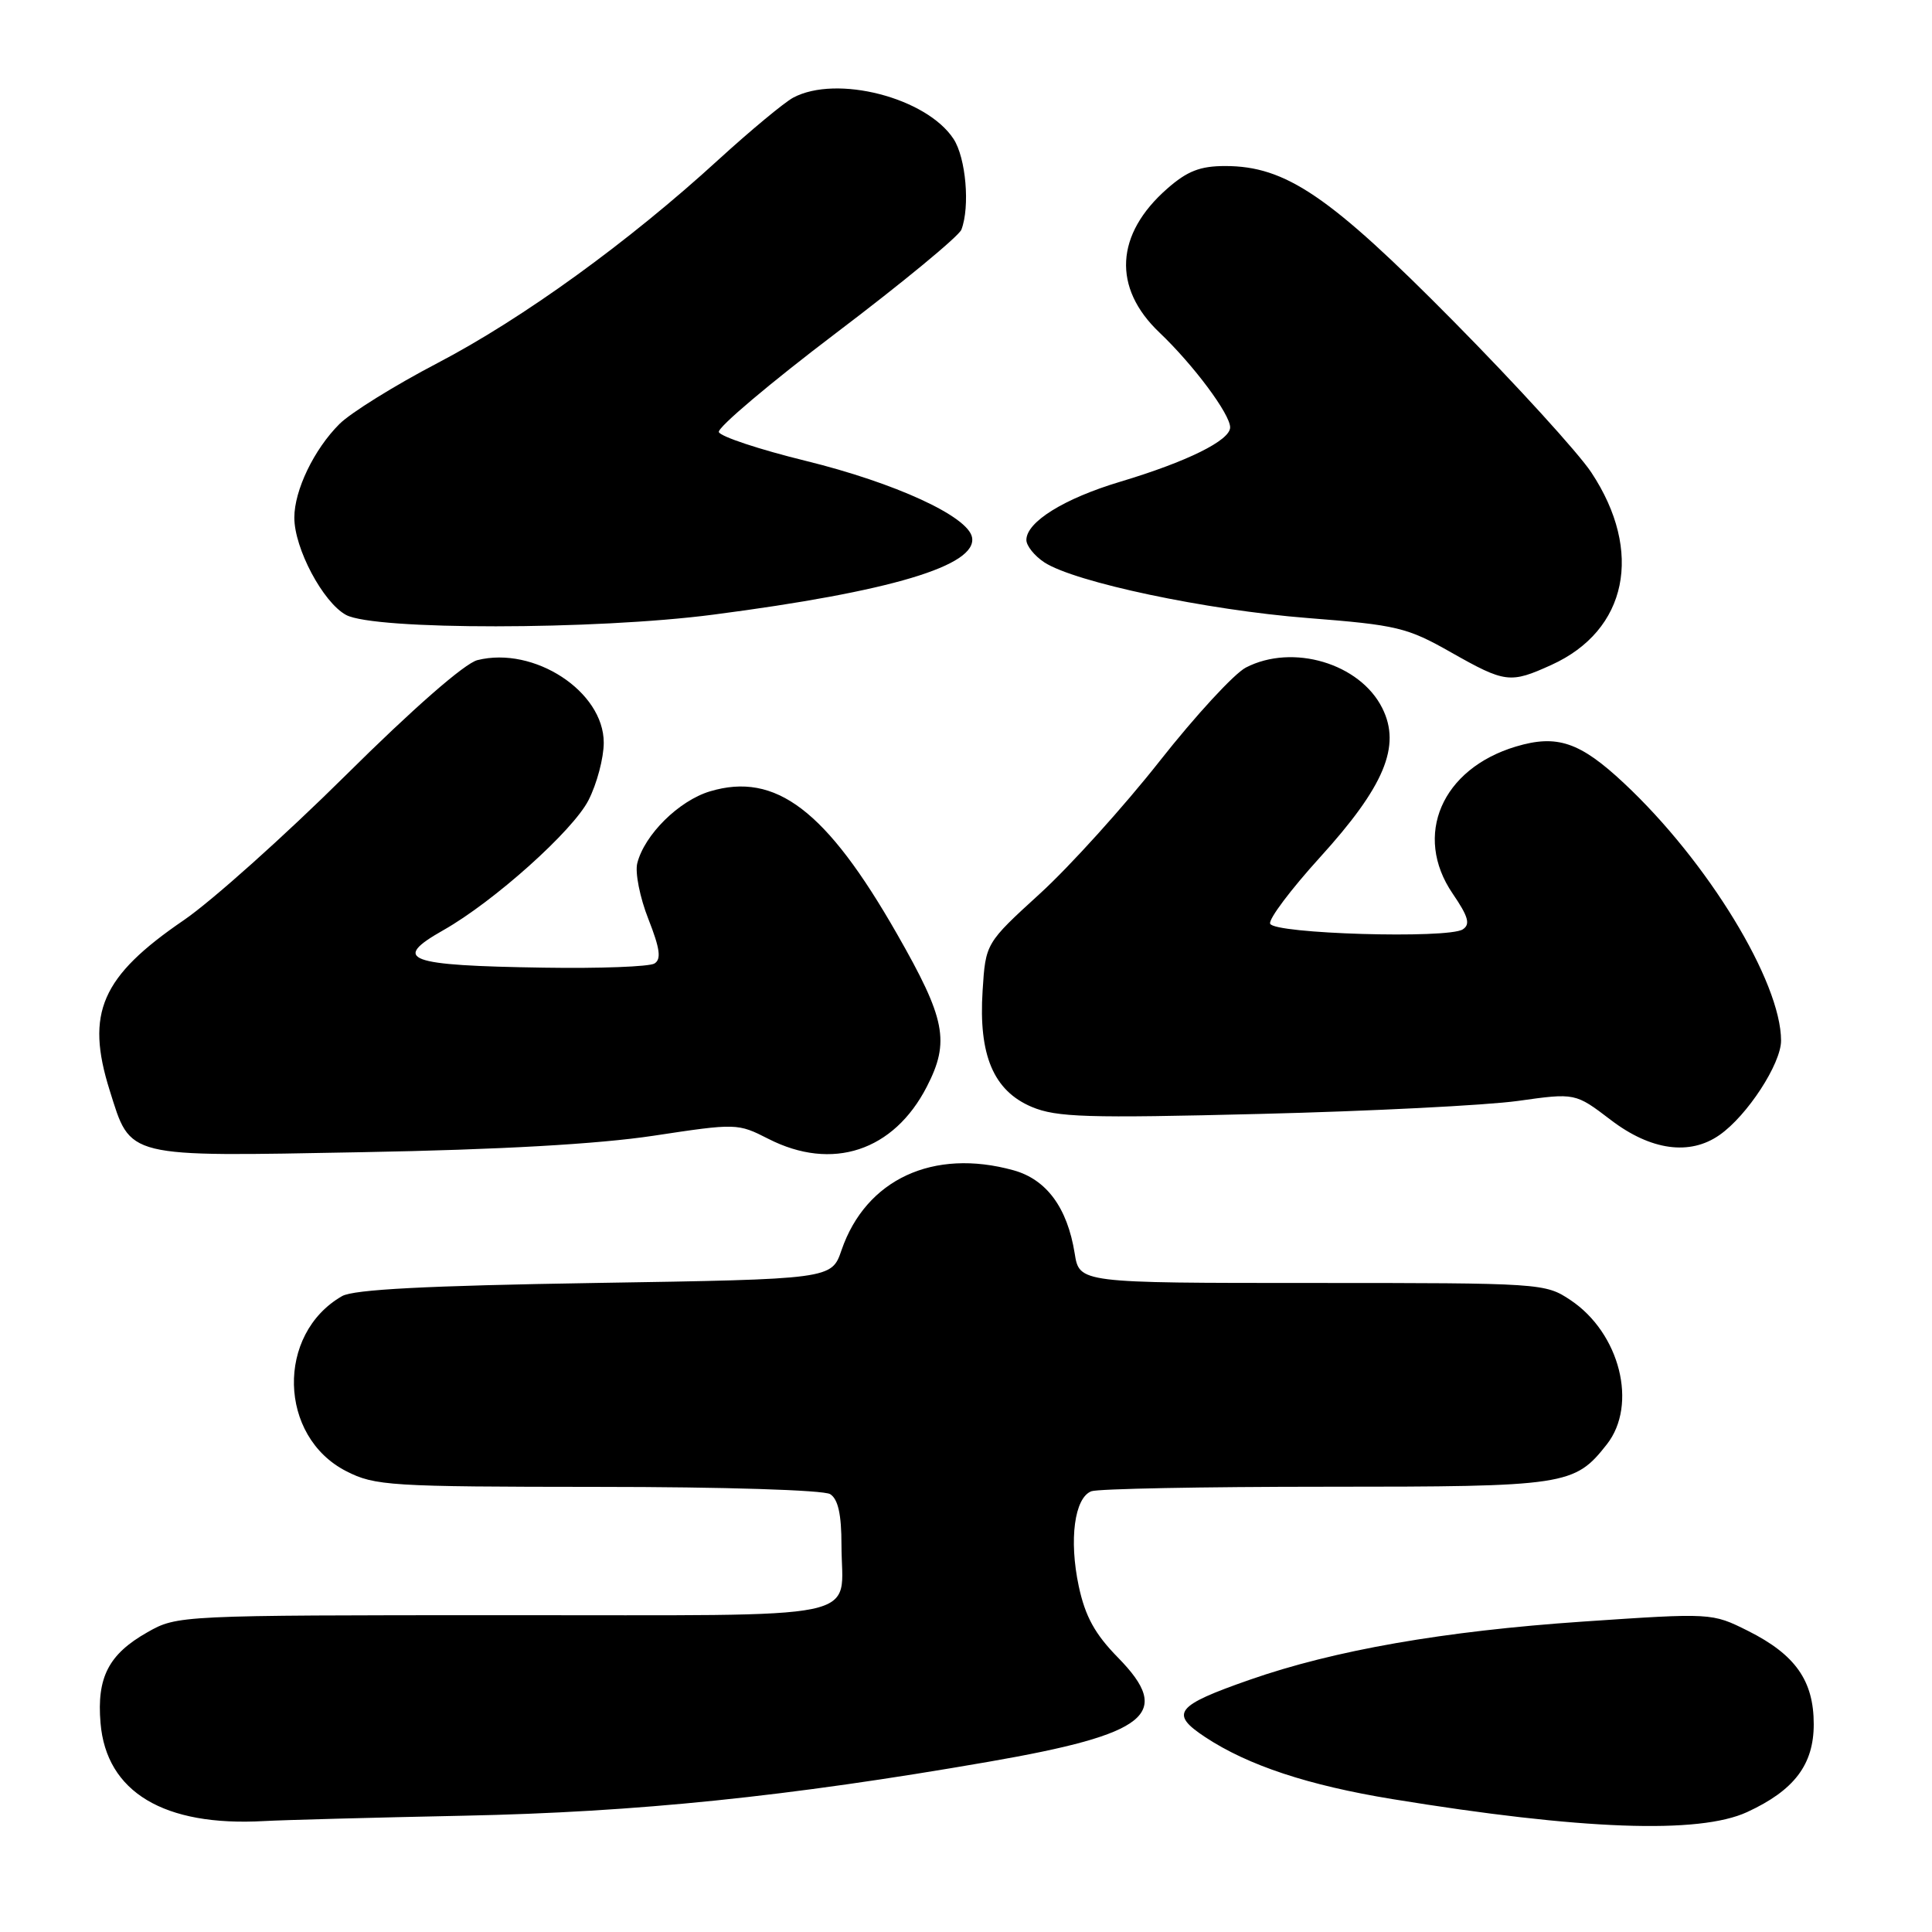 <?xml version="1.0" encoding="UTF-8" standalone="no"?>
<!DOCTYPE svg PUBLIC "-//W3C//DTD SVG 1.1//EN" "http://www.w3.org/Graphics/SVG/1.1/DTD/svg11.dtd" >
<svg xmlns="http://www.w3.org/2000/svg" xmlns:xlink="http://www.w3.org/1999/xlink" version="1.1" viewBox="0 0 256 256">
 <g >
 <path fill="currentColor"
d=" M 61.50 240.59 C 84.41 240.12 104.41 238.06 130.96 233.45 C 152.16 229.77 155.47 227.11 148.14 219.64 C 145.08 216.52 143.80 214.19 142.94 210.18 C 141.63 204.03 142.37 198.46 144.61 197.60 C 145.46 197.27 159.42 197.00 175.63 197.00 C 207.57 197.00 208.62 196.84 212.91 191.39 C 217.04 186.14 214.65 176.64 208.10 172.27 C 204.75 170.03 204.26 170.00 173.86 170.00 C 143.02 170.00 143.02 170.00 142.40 166.07 C 141.43 160.03 138.67 156.28 134.30 155.07 C 123.67 152.12 114.74 156.26 111.51 165.64 C 110.19 169.50 110.19 169.50 78.84 170.00 C 56.49 170.36 46.88 170.86 45.33 171.74 C 36.57 176.76 36.89 190.35 45.88 194.94 C 49.68 196.88 51.63 197.00 79.21 197.02 C 95.92 197.02 109.14 197.44 110.00 197.98 C 111.05 198.64 111.50 200.66 111.50 204.71 C 111.50 214.94 116.01 214.00 66.78 214.02 C 23.73 214.03 23.48 214.04 19.52 216.29 C 14.40 219.19 12.81 222.26 13.32 228.30 C 14.08 237.46 21.72 242.05 35.00 241.30 C 37.48 241.16 49.40 240.84 61.50 240.59 Z  M 231.50 240.11 C 237.75 237.23 240.33 233.82 240.33 228.47 C 240.33 222.70 237.90 219.25 231.62 216.10 C 226.83 213.71 226.83 213.71 209.72 214.87 C 191.28 216.13 176.80 218.66 165.59 222.58 C 155.74 226.02 154.95 227.04 159.70 230.18 C 165.40 233.94 173.37 236.57 184.50 238.39 C 209.53 242.48 225.13 243.05 231.50 240.11 Z  M 86.60 150.49 C 97.57 148.83 97.75 148.83 101.81 150.90 C 110.27 155.22 118.42 152.53 122.81 143.99 C 125.89 138.00 125.30 135.02 118.84 123.72 C 109.49 107.36 102.78 102.25 94.07 104.86 C 89.95 106.10 85.39 110.61 84.44 114.39 C 84.13 115.61 84.79 118.94 85.91 121.77 C 87.45 125.69 87.65 127.10 86.72 127.67 C 86.05 128.09 79.45 128.34 72.06 128.22 C 53.84 127.94 51.81 127.18 58.75 123.25 C 65.43 119.47 75.92 110.08 77.98 106.03 C 79.09 103.86 80.00 100.43 80.00 98.41 C 80.00 91.62 70.77 85.59 63.26 87.47 C 61.58 87.89 54.73 93.88 45.80 102.74 C 37.71 110.76 28.07 119.38 24.38 121.91 C 13.41 129.40 11.31 134.22 14.53 144.47 C 17.38 153.51 16.35 153.26 48.00 152.67 C 66.23 152.34 79.24 151.60 86.60 150.49 Z  M 227.85 150.39 C 231.52 147.83 236.00 140.95 236.00 137.89 C 236.00 130.09 226.27 114.13 215.18 103.77 C 209.35 98.31 206.32 97.29 200.87 98.92 C 191.03 101.87 187.23 110.70 192.48 118.40 C 194.57 121.46 194.86 122.48 193.82 123.15 C 191.85 124.42 168.74 123.74 168.30 122.39 C 168.09 121.78 171.05 117.85 174.87 113.64 C 183.44 104.21 185.68 98.86 183.16 93.83 C 180.20 87.90 171.29 85.25 165.09 88.45 C 163.54 89.25 158.40 94.83 153.66 100.85 C 148.92 106.87 141.79 114.76 137.82 118.39 C 130.60 124.98 130.60 124.98 130.20 131.28 C 129.65 139.82 131.65 144.53 136.71 146.67 C 140.00 148.05 143.99 148.18 167.00 147.60 C 181.57 147.24 196.93 146.46 201.12 145.88 C 208.73 144.81 208.73 144.81 213.44 148.40 C 218.73 152.44 223.91 153.16 227.85 150.39 Z  M 205.58 88.10 C 215.64 83.53 217.80 73.08 210.85 62.59 C 209.14 60.01 200.94 51.01 192.62 42.59 C 176.18 25.95 170.37 22.00 162.34 22.00 C 159.02 22.00 157.31 22.67 154.66 25.00 C 147.77 31.04 147.39 38.13 153.63 44.06 C 158.14 48.35 163.00 54.87 163.00 56.63 C 163.00 58.36 157.29 61.18 148.41 63.84 C 141.00 66.06 136.00 69.16 136.00 71.55 C 136.00 72.32 137.07 73.65 138.37 74.51 C 142.40 77.15 159.86 80.84 173.25 81.89 C 185.12 82.82 186.45 83.14 192.25 86.43 C 199.46 90.51 200.10 90.59 205.58 88.10 Z  M 94.54 81.44 C 118.01 78.39 129.52 74.95 128.80 71.20 C 128.28 68.42 118.62 63.98 106.74 61.06 C 100.62 59.56 95.45 57.84 95.25 57.25 C 95.05 56.66 102.06 50.74 110.83 44.09 C 119.60 37.45 127.05 31.30 127.39 30.43 C 128.55 27.39 127.99 20.92 126.35 18.41 C 122.76 12.93 110.85 9.87 105.10 12.94 C 103.90 13.59 99.44 17.29 95.20 21.16 C 83.27 32.08 69.29 42.19 57.97 48.11 C 52.30 51.07 46.45 54.71 44.98 56.18 C 41.61 59.54 39.00 64.96 39.00 68.59 C 39.00 72.67 42.80 79.82 45.85 81.48 C 49.58 83.51 78.85 83.49 94.54 81.44 Z "/>
</g>
</svg>